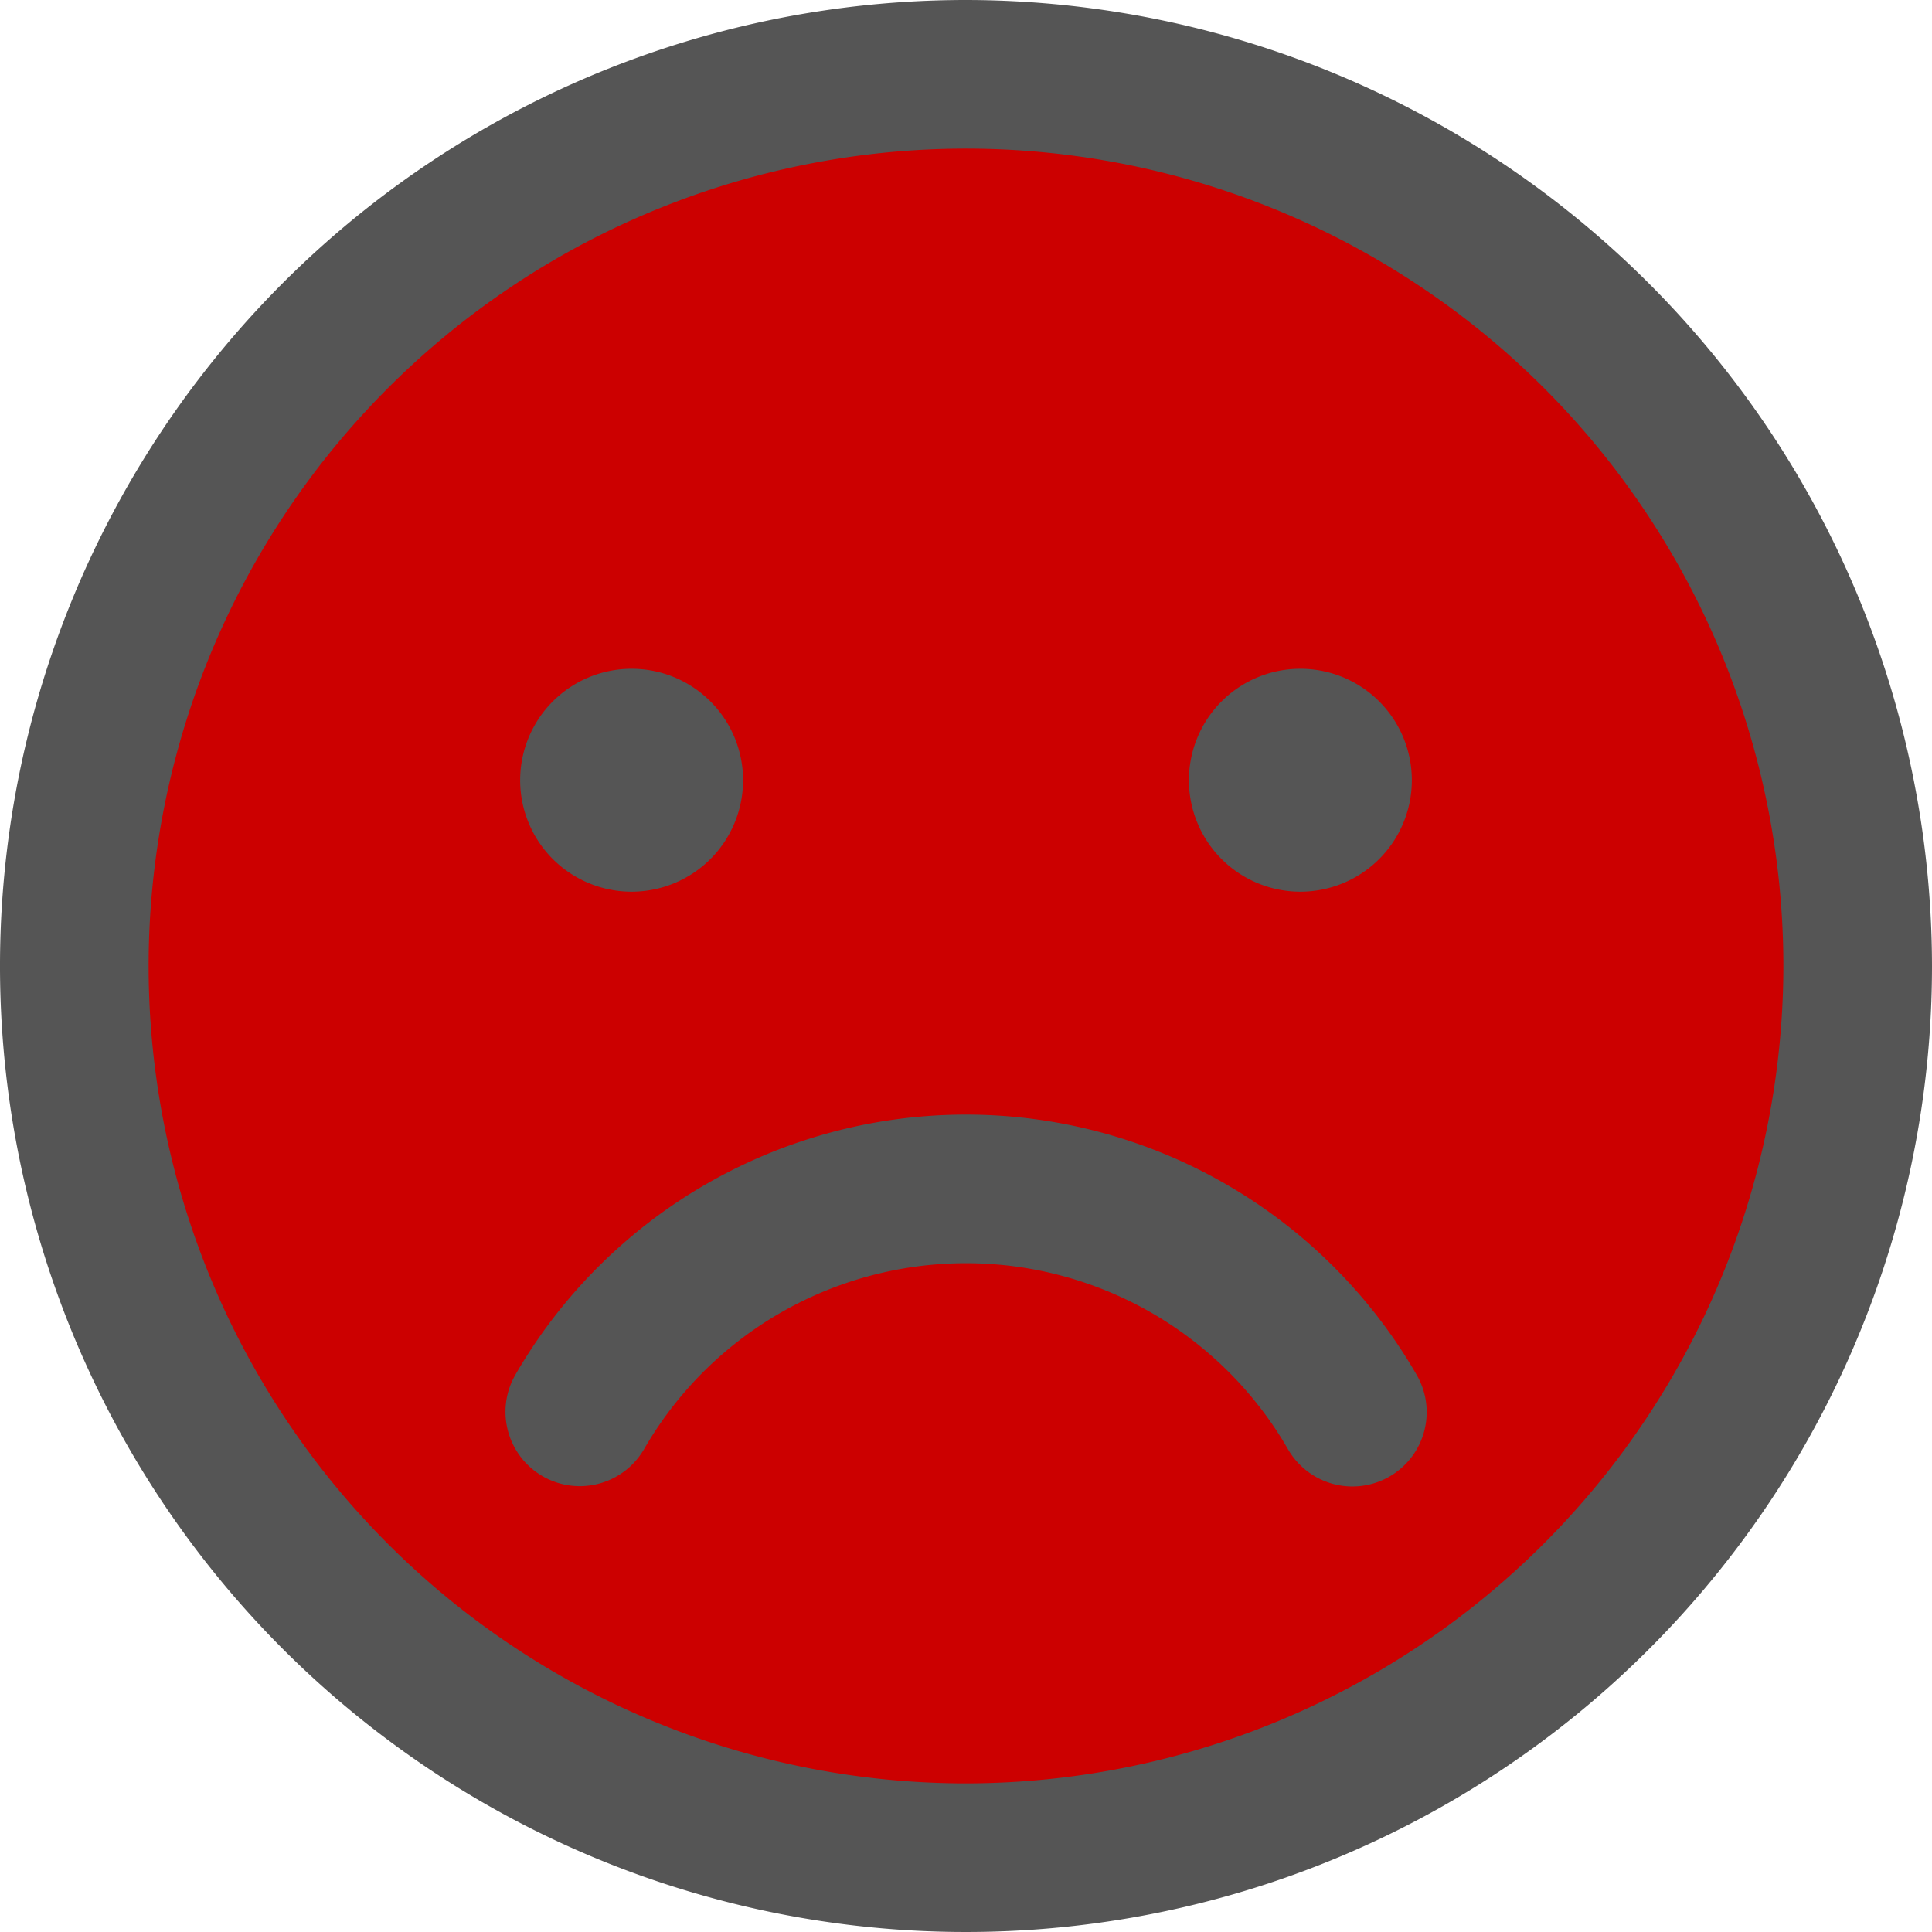 <?xml version="1.0" encoding="UTF-8" standalone="no"?>
<!-- Uploaded to: SVG Repo, www.svgrepo.com, Generator: SVG Repo Mixer Tools -->

<svg
   fill="#000000"
   width="800px"
   height="800px"
   viewBox="0 0 256 256"
   id="Flat"
   version="1.1"
   sodipodi:docname="smiley_bad.svg"
   inkscape:version="1.1.2 (b8e25be833, 2022-02-05)"
   xmlns:inkscape="http://www.inkscape.org/namespaces/inkscape"
   xmlns:sodipodi="http://sodipodi.sourceforge.net/DTD/sodipodi-0.dtd"
   xmlns="http://www.w3.org/2000/svg"
   xmlns:svg="http://www.w3.org/2000/svg">
  <defs
     id="defs9" />
  <sodipodi:namedview
     id="namedview7"
     pagecolor="#ffffff"
     bordercolor="#666666"
     borderopacity="1.0"
     inkscape:pageshadow="2"
     inkscape:pageopacity="0.0"
     inkscape:pagecheckerboard="0"
     showgrid="false"
     inkscape:zoom="0.71417785"
     inkscape:cx="399.76037"
     inkscape:cy="399.76037"
     inkscape:window-width="1920"
     inkscape:window-height="1001"
     inkscape:window-x="-9"
     inkscape:window-y="-9"
     inkscape:window-maximized="1"
     inkscape:current-layer="Flat" />
  <path
     d="M 246.154,128 A 118.154,118.154 0 1 1 128,9.846 118.154,118.154 0 0 1 246.154,128 Z"
     opacity="0.2"
     id="path2"
     style="opacity:1;fill:#cc0000;fill-opacity:1;stroke-width:1.231" />
  <path
     d="M 128,0 A 128,128 0 1 0 256,128 128.145,128.145 0 0 0 128,0 Z m 0,236.308 A 108.308,108.308 0 1 1 236.308,128 108.43,108.43 0 0 1 128,236.308 Z M 68.923,103.385 A 14.769,14.769 0 1 1 83.692,118.154 14.769,14.769 0 0 1 68.923,103.385 Z m 88.615,0 a 14.769,14.769 0 1 1 14.769,14.769 14.769,14.769 0 0 1 -14.769,-14.769 z m 30.16,78.763 a 9.846,9.846 0 1 1 -17.046,9.859 49.25,49.25 0 0 0 -85.304,-6e-4 9.846,9.846 0 0 1 -17.047,-9.859 68.942,68.942 0 0 1 119.397,6.1e-4 z"
     id="path4"
     style="stroke-width:1.231;fill:#555555;fill-opacity:1" />
</svg>
